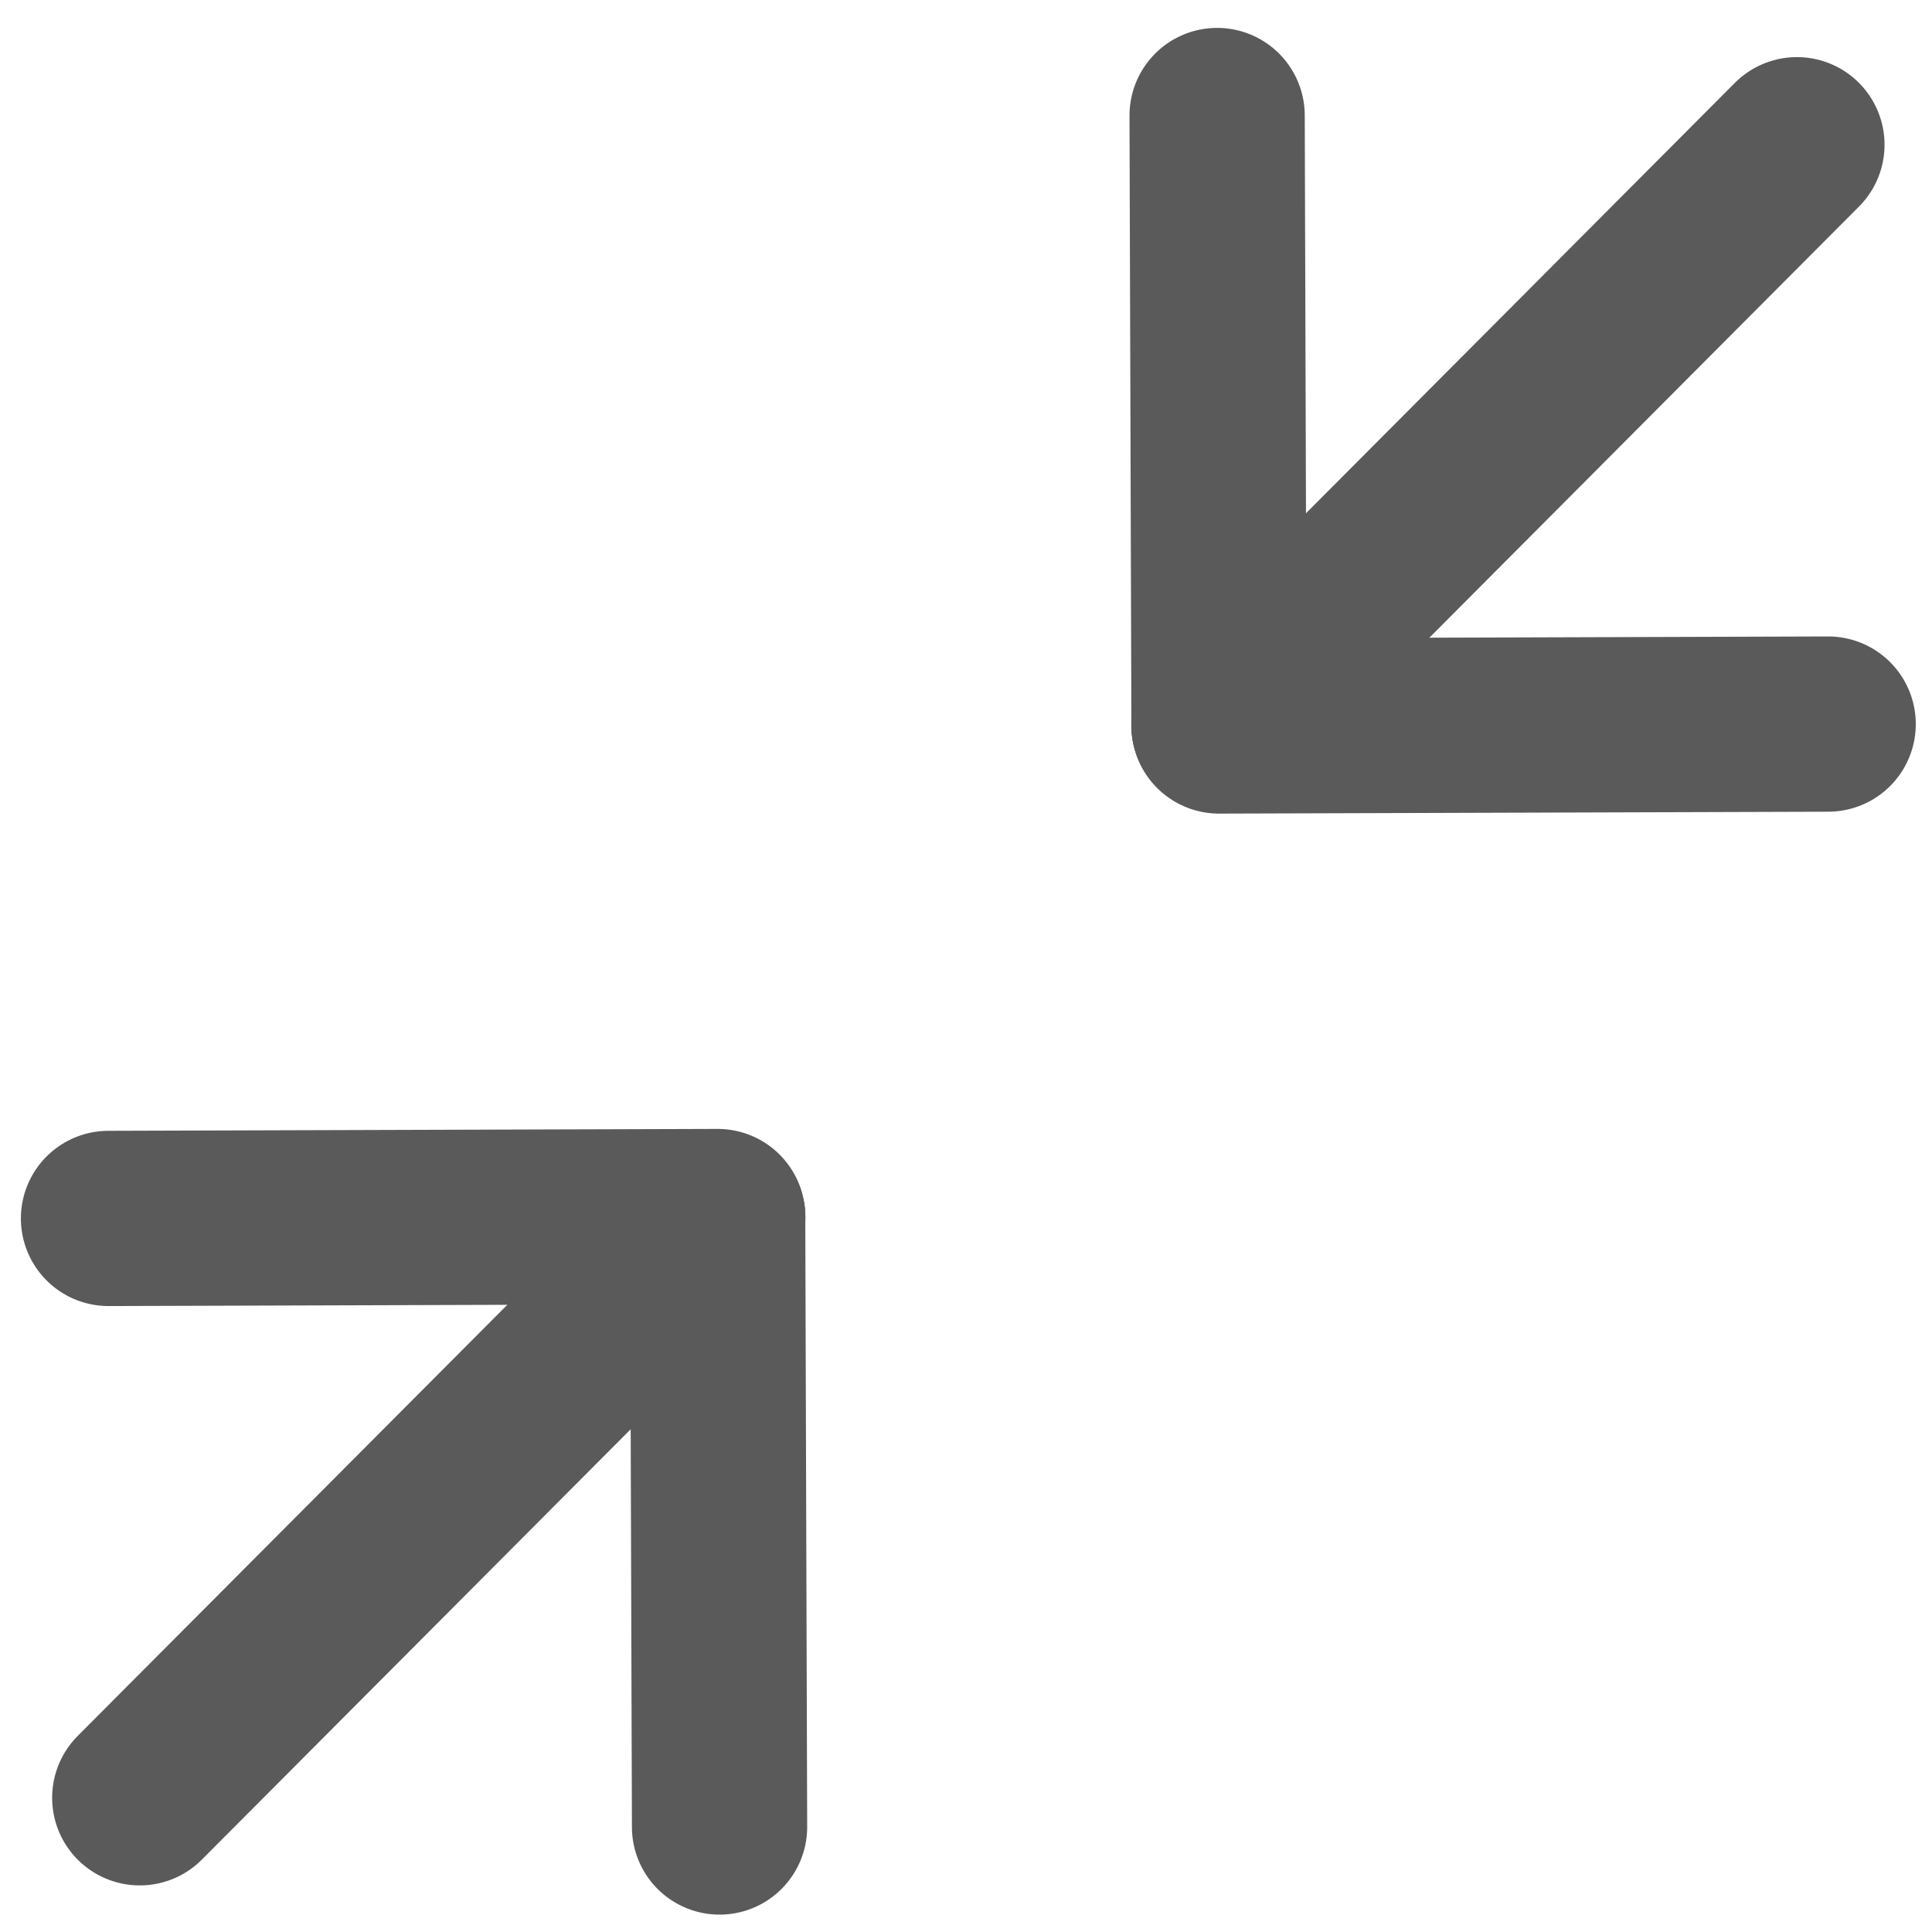 <?xml version="1.0" encoding="UTF-8"?>
<svg width="50" height="50" version="1.1" viewBox="0 0 13.229 13.229" xmlns="http://www.w3.org/2000/svg" xmlns:cc="http://creativecommons.org/ns#" xmlns:dc="http://purl.org/dc/elements/1.1/" xmlns:rdf="http://www.w3.org/1999/02/22-rdf-syntax-ns#">
 <g transform="translate(0 -283.77)" fill="none">
  <path d="m43.845 89.113c-0.756 80.131 0 80.131 0 80.131" stroke="#000" stroke-width=".265px"/>
  <g transform="rotate(180 3.412 293.58)" stroke="#5a5a5a" stroke-linecap="round" stroke-linejoin="round" stroke-width="1.2">
   <path d="m5.867 291.08-3.958 3.972"/>
   <path d="m1.897 290.88 0.013 4.171"/>
   <path d="m1.91 295.06 4.171-0.013"/>
  </g>
  <g transform="translate(6.437 -6.319)" stroke="#5a5a5a" stroke-linecap="round" stroke-linejoin="round" stroke-width="1.2">
   <path d="m5.867 291.08-3.958 3.972"/>
   <path d="m1.897 290.88 0.013 4.171"/>
   <path d="m1.91 295.06 4.171-0.013"/>
  </g>
 </g>
</svg>
